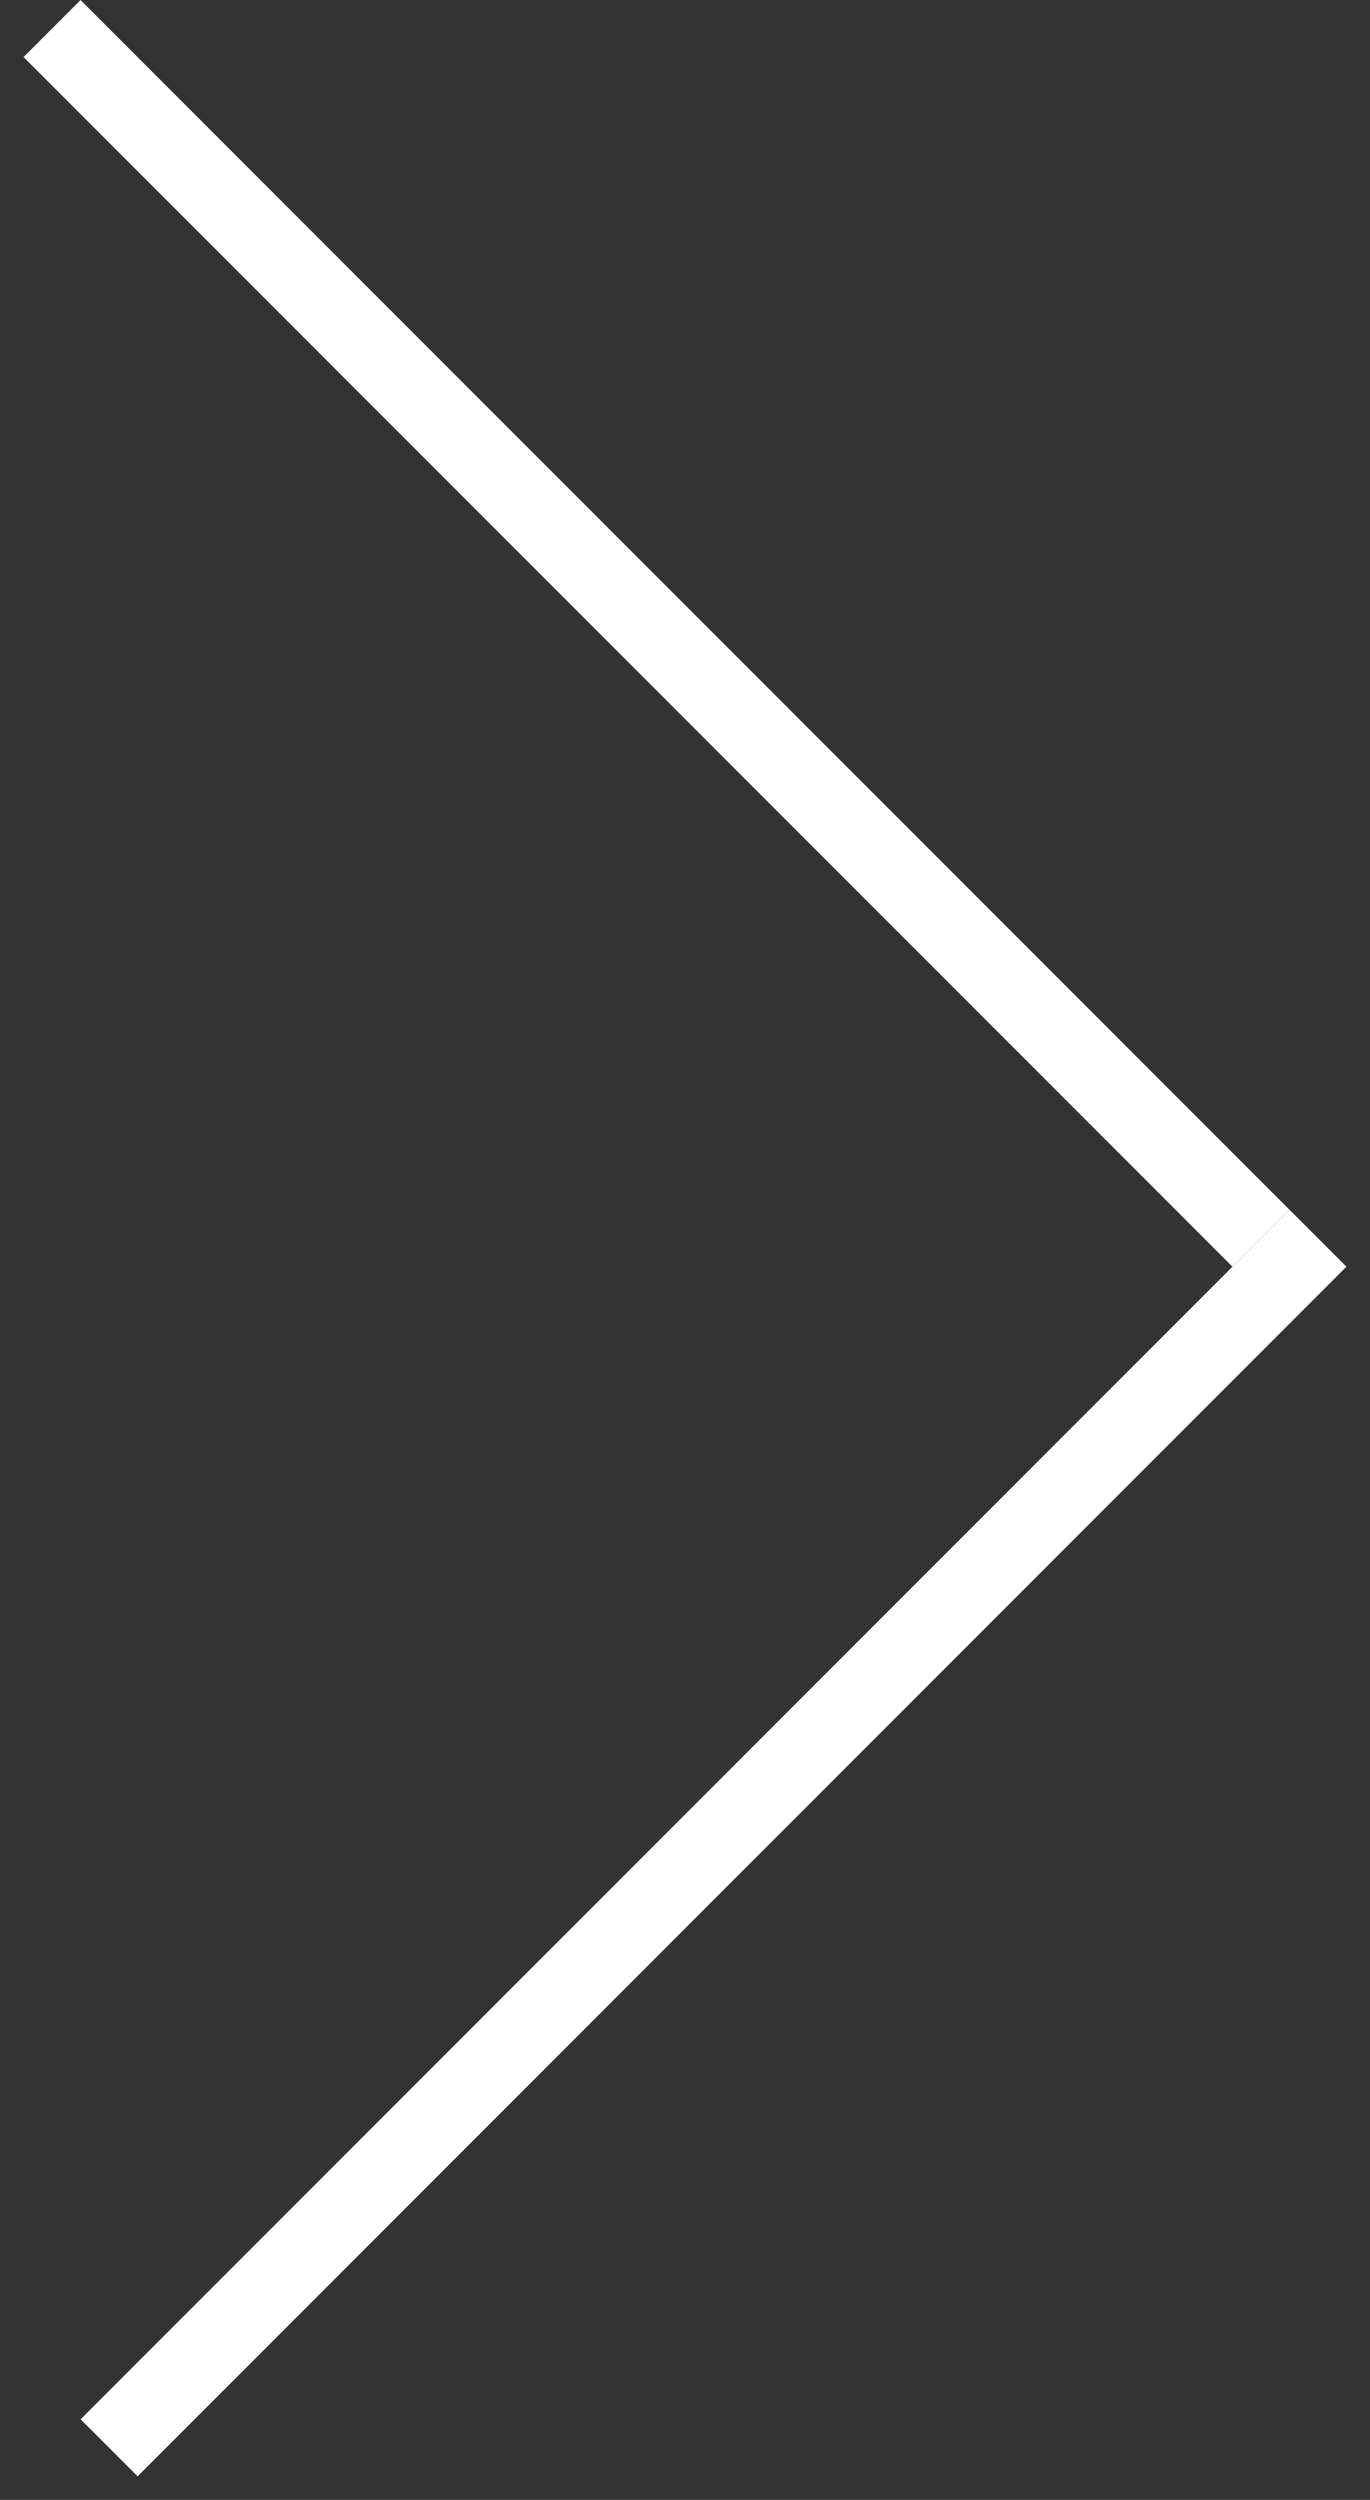 <svg width="17" height="31" viewBox="0 0 17 31" fill="none" xmlns="http://www.w3.org/2000/svg">
<rect x="0" y="0" width="17" height="31" fill="#333333" stroke="none"/>
<path d="M1.354 30.354L16.354 15.354" stroke="white"/>
<path d="M0.646 0.354L15.646 15.354" stroke="white"/>
</svg>
